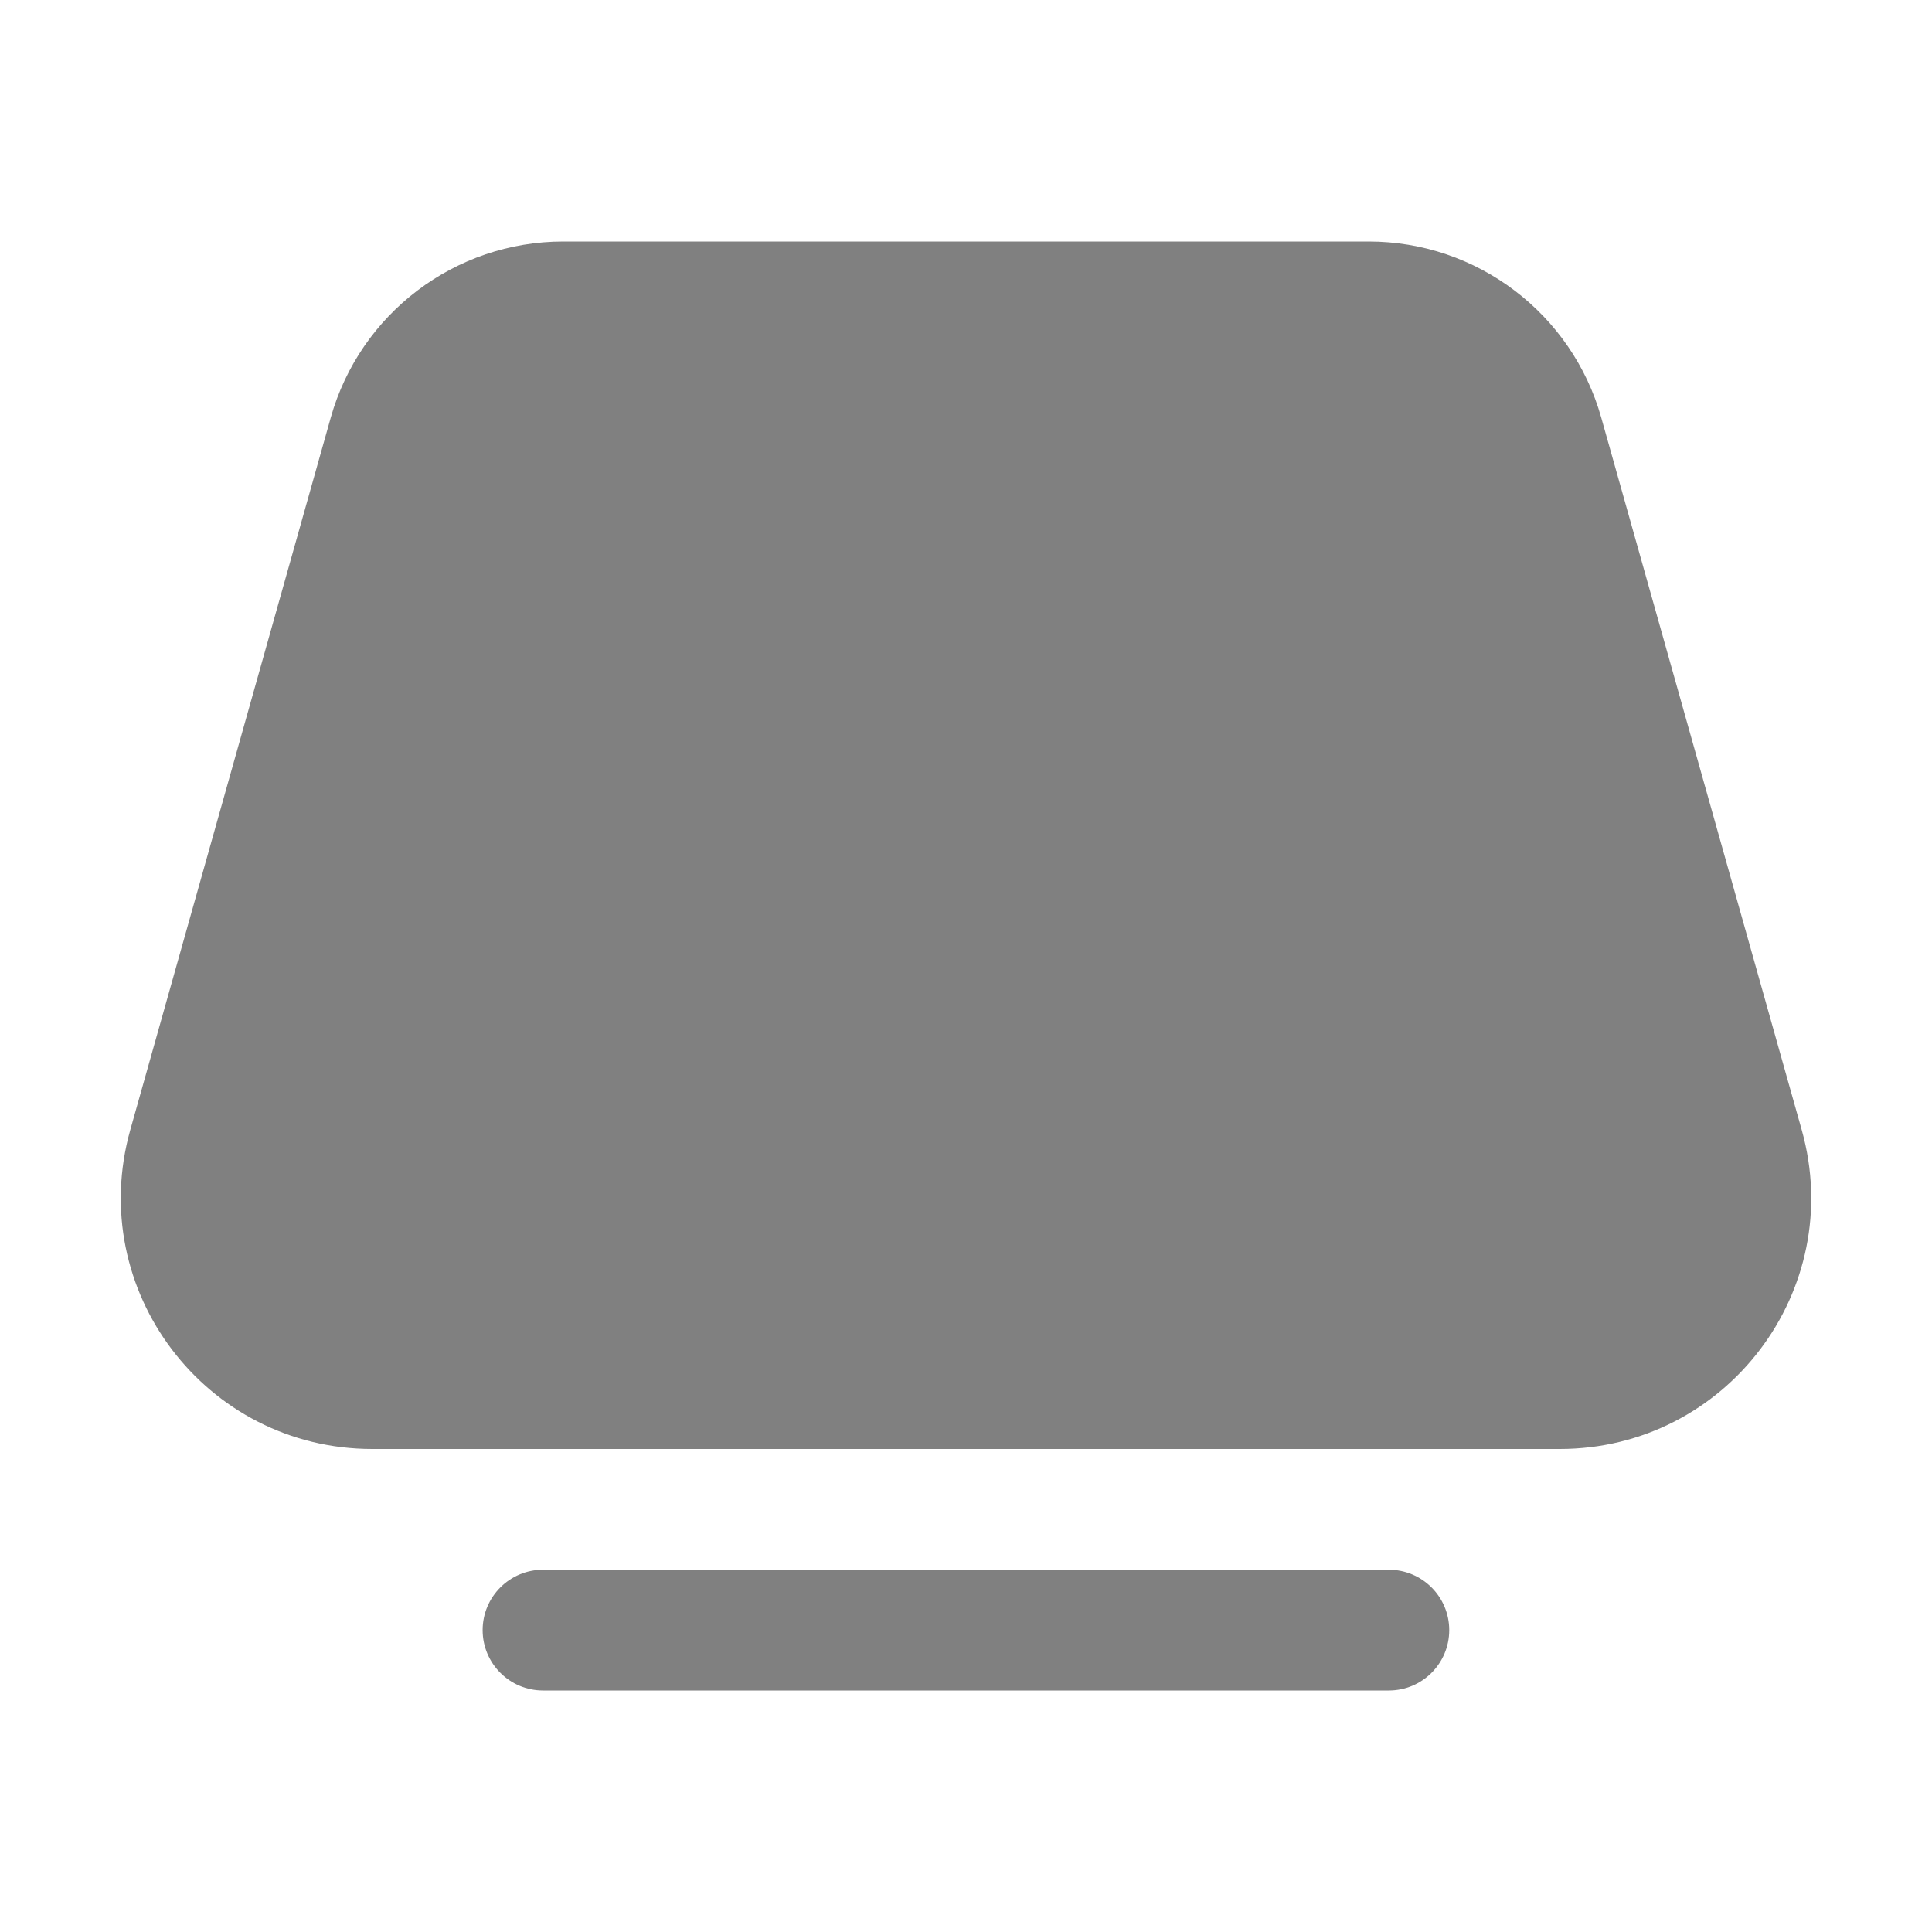 <svg width="16" height="16" viewBox="0 0 16 16" fill="none" xmlns="http://www.w3.org/2000/svg">
<path d="M2.739 3.459C2.982 2.596 3.769 2 4.665 2H11.335C12.231 2 13.018 2.596 13.261 3.459L14.921 9.357C15.294 10.684 14.297 12 12.917 12H3.083C1.703 12 0.706 10.684 1.079 9.357L2.739 3.459ZM4.497 13C4.221 13 3.997 13.224 3.997 13.5C3.997 13.776 4.221 14 4.497 14H11.502C11.778 14 12.002 13.776 12.002 13.5C12.002 13.224 11.778 13 11.502 13H4.497Z" fill="#808080"/>
</svg>
